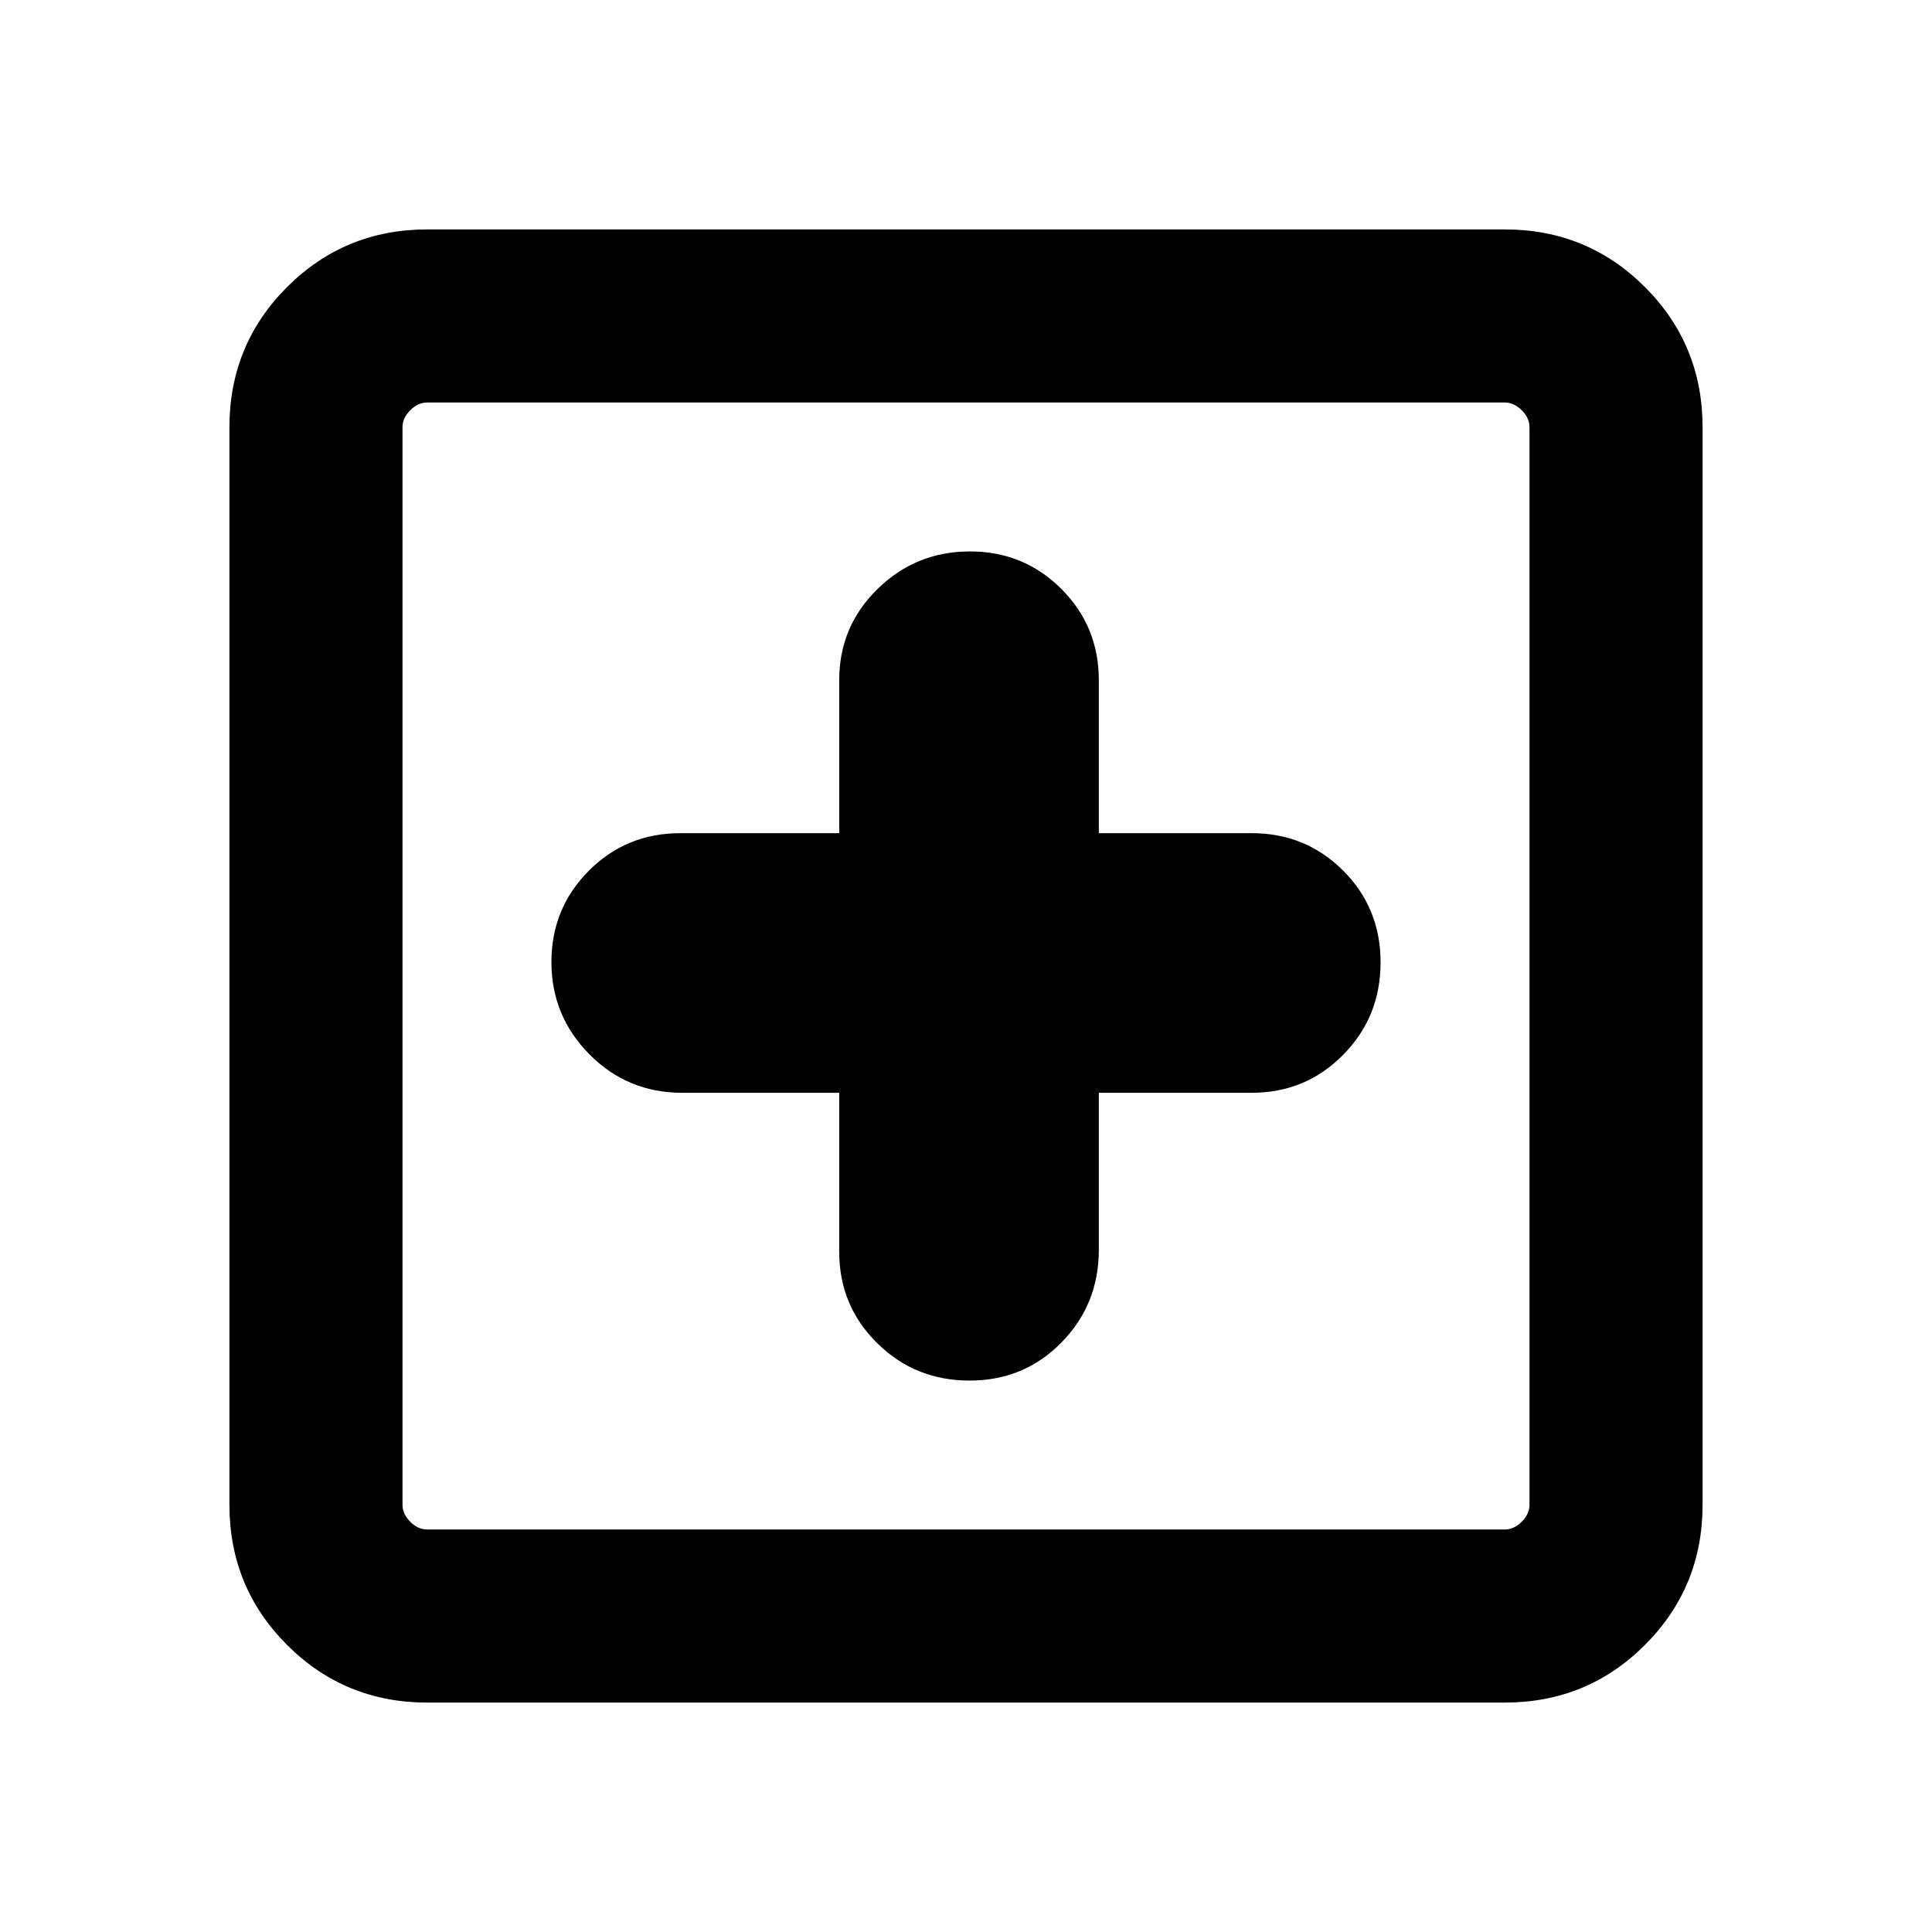 <svg xmlns="http://www.w3.org/2000/svg" height="24" viewBox="0 -960 960 960" width="24"><path d="M417-417v79q0 26.76 18.84 45.38T481.76-274q27.09 0 45.66-18.91Q546-311.82 546-339v-78h76q26.76 0 45.38-18.84T686-481.76q0-27.09-18.62-45.66Q648.76-546 622-546h-76v-76q0-26.76-18.64-45.38Q508.73-686 481.94-686q-26.79 0-45.86 18.62Q417-648.76 417-622v76h-79q-26.76 0-45.38 18.64Q274-508.73 274-481.94q0 26.79 18.91 45.86Q311.82-417 339-417h78ZM212.31-114q-41.03 0-69.67-28.64T114-212.31v-535.38q0-41.03 28.64-69.67T212.31-846h535.38q41.03 0 69.67 28.64T846-747.69v535.38q0 41.03-28.64 69.67T747.69-114H212.31Zm0-86h535.38q4.62 0 8.46-3.85 3.85-3.84 3.85-8.46v-535.38q0-4.62-3.85-8.46-3.84-3.85-8.46-3.85H212.31q-4.62 0-8.46 3.85-3.85 3.84-3.85 8.46v535.38q0 4.62 3.85 8.46 3.84 3.85 8.46 3.85ZM200-760v560-560Z"/></svg>
